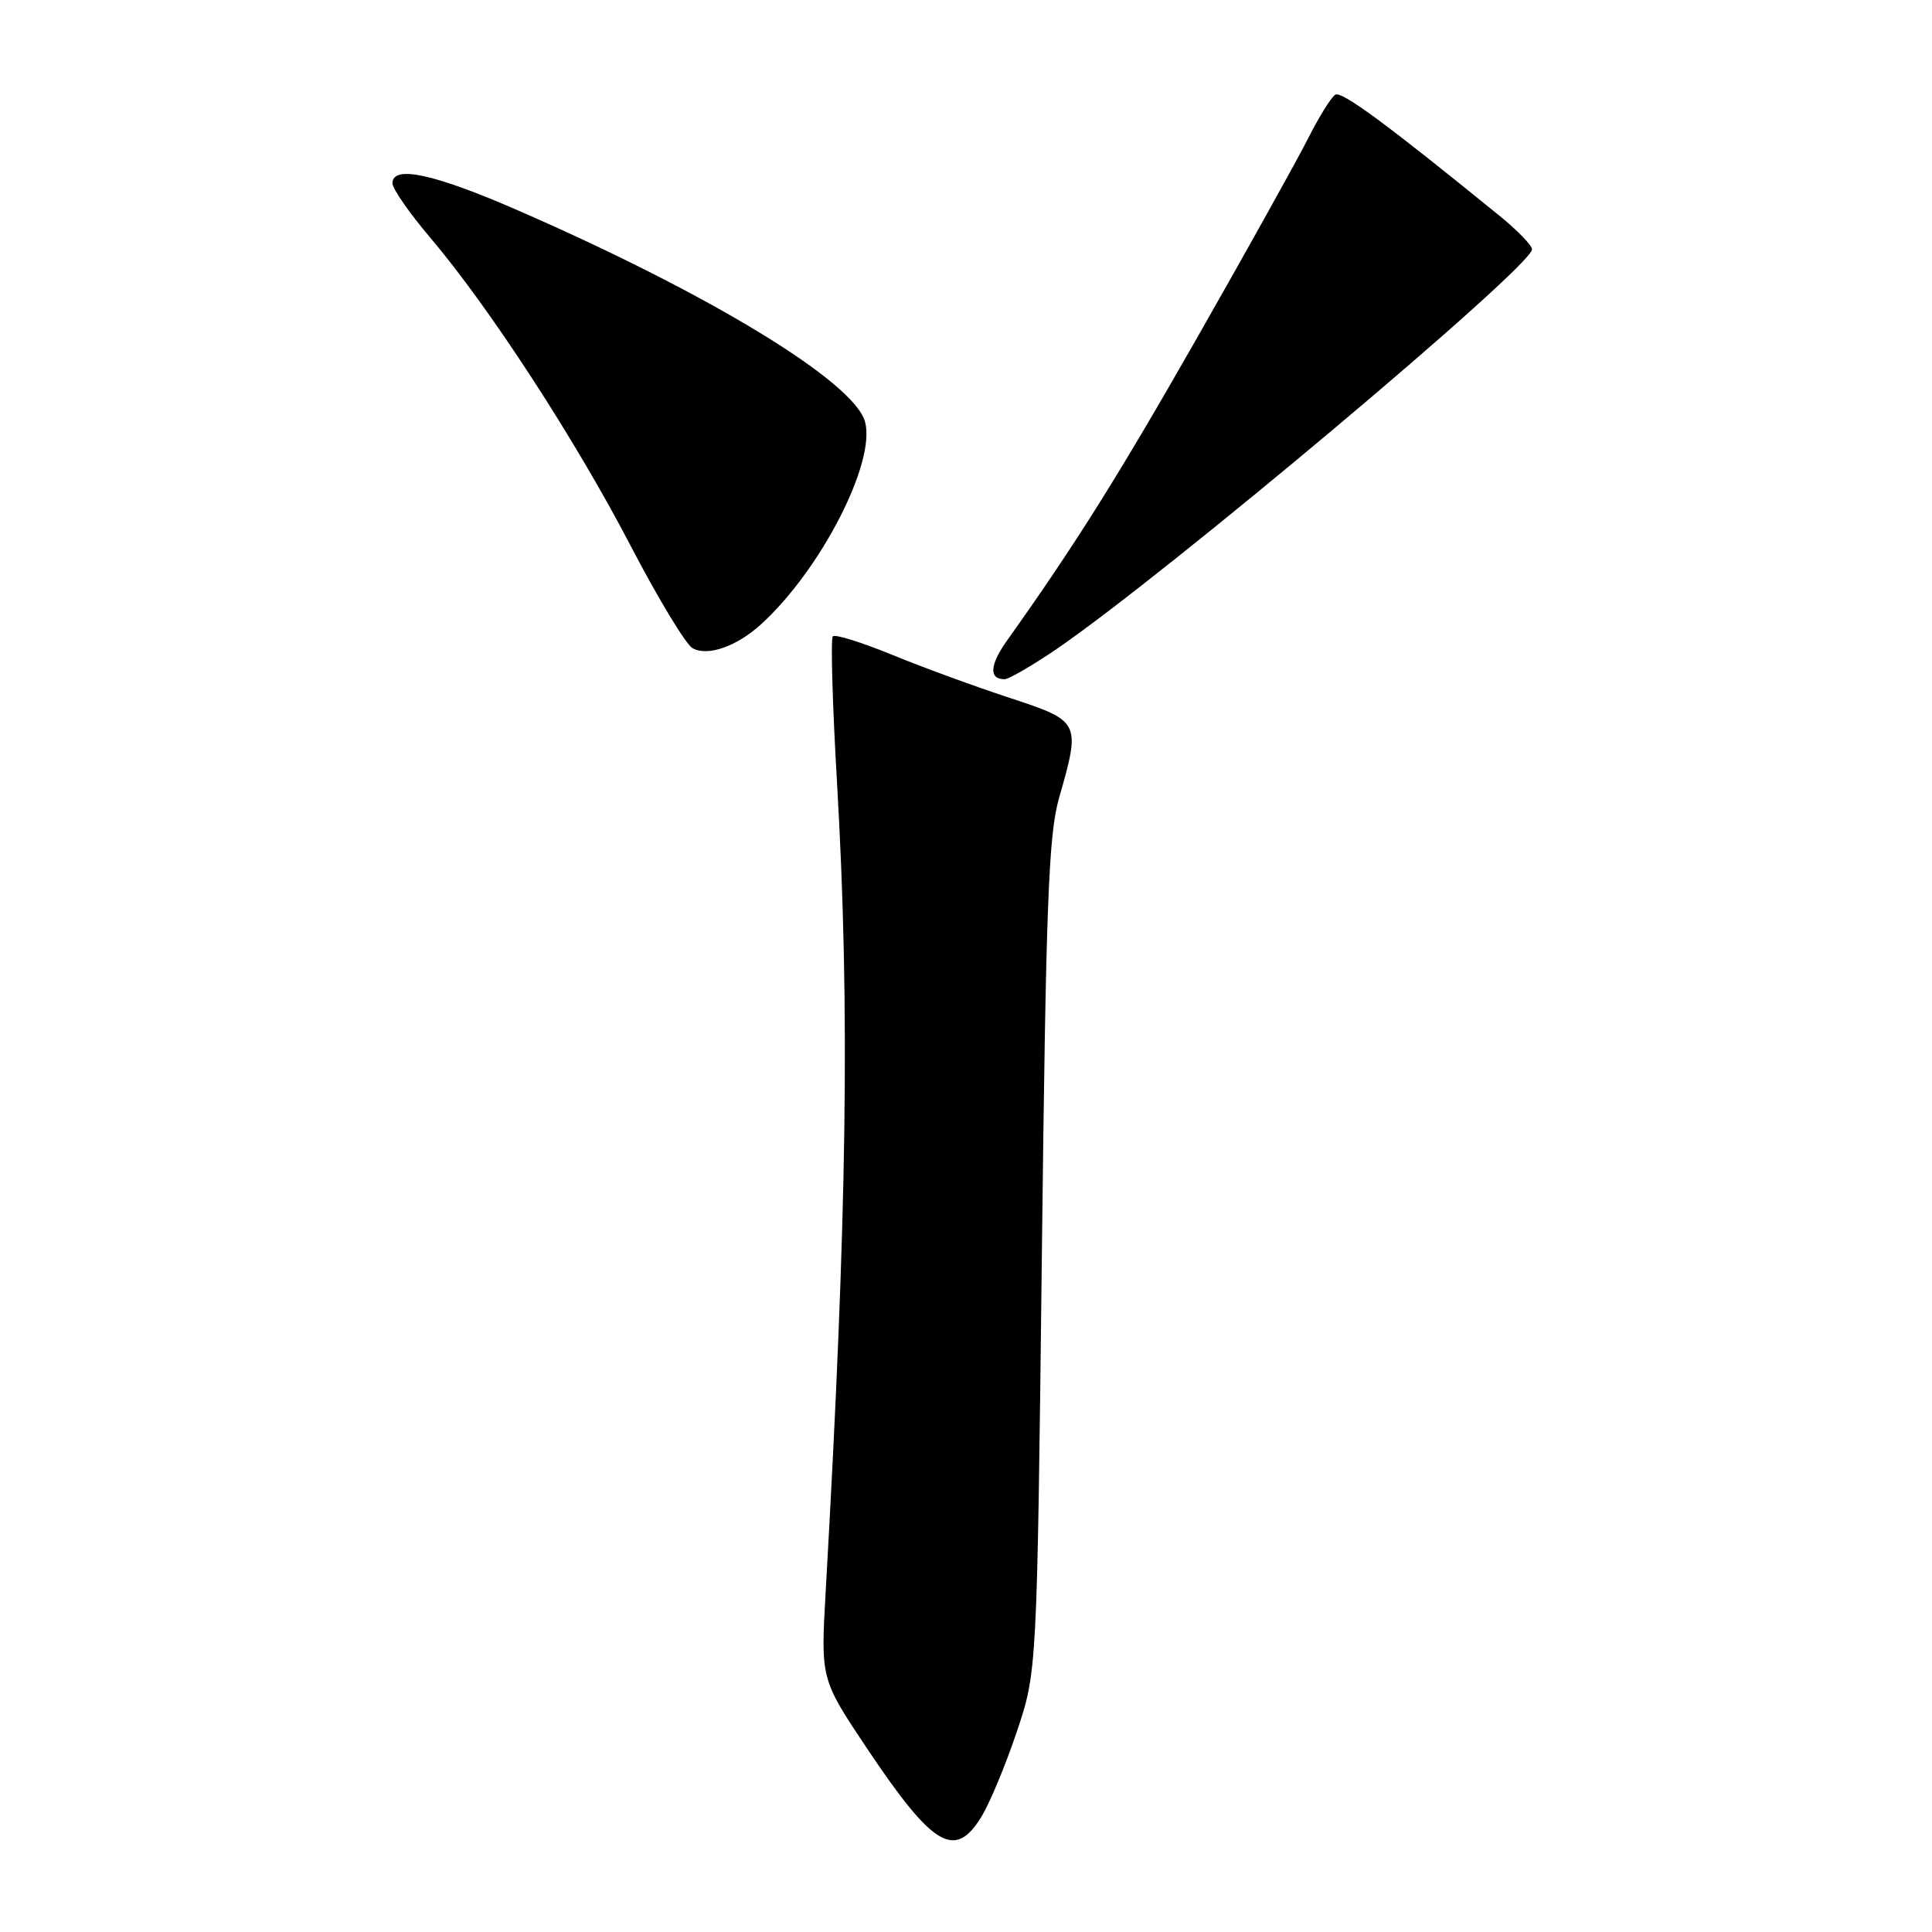 <?xml version="1.0" encoding="UTF-8" standalone="no"?>
<!DOCTYPE svg PUBLIC "-//W3C//DTD SVG 1.1//EN" "http://www.w3.org/Graphics/SVG/1.1/DTD/svg11.dtd" >
<svg xmlns="http://www.w3.org/2000/svg" xmlns:xlink="http://www.w3.org/1999/xlink" version="1.1" viewBox="0 0 256 256">
 <g >
 <path fill="currentColor"
d=" M 130.03 240.75 C 131.13 238.96 133.24 233.90 134.72 229.50 C 137.41 221.50 137.41 221.50 138.05 166.50 C 138.59 119.62 138.93 110.64 140.34 105.70 C 143.22 95.65 143.16 95.55 133.75 92.46 C 129.21 90.97 122.21 88.41 118.20 86.76 C 114.18 85.12 110.65 84.01 110.35 84.31 C 110.06 84.61 110.30 93.34 110.91 103.71 C 112.64 133.61 112.26 160.73 109.40 211.00 C 108.75 222.50 108.75 222.50 114.92 231.73 C 123.63 244.73 126.52 246.46 130.03 240.75 Z  M 139.83 86.12 C 154.09 76.43 203.00 35.34 203.00 33.04 C 203.00 32.52 201.09 30.54 198.75 28.64 C 183.76 16.44 177.77 12.02 176.93 12.55 C 176.40 12.87 174.78 15.47 173.34 18.32 C 171.90 21.17 165.35 32.95 158.77 44.50 C 148.26 62.95 142.49 72.16 133.44 84.87 C 131.13 88.11 131.01 90.00 133.11 90.00 C 133.66 90.00 136.68 88.25 139.83 86.12 Z  M 100.89 82.68 C 108.79 75.47 116.10 61.21 114.62 55.88 C 113.16 50.59 94.09 38.98 68.73 27.92 C 57.51 23.02 52.00 21.83 52.00 24.29 C 52.00 25.00 54.27 28.27 57.05 31.54 C 64.84 40.73 76.19 58.17 83.52 72.24 C 87.17 79.25 90.88 85.40 91.77 85.89 C 93.78 87.01 97.63 85.66 100.89 82.68 Z "/>
</g>
</svg>